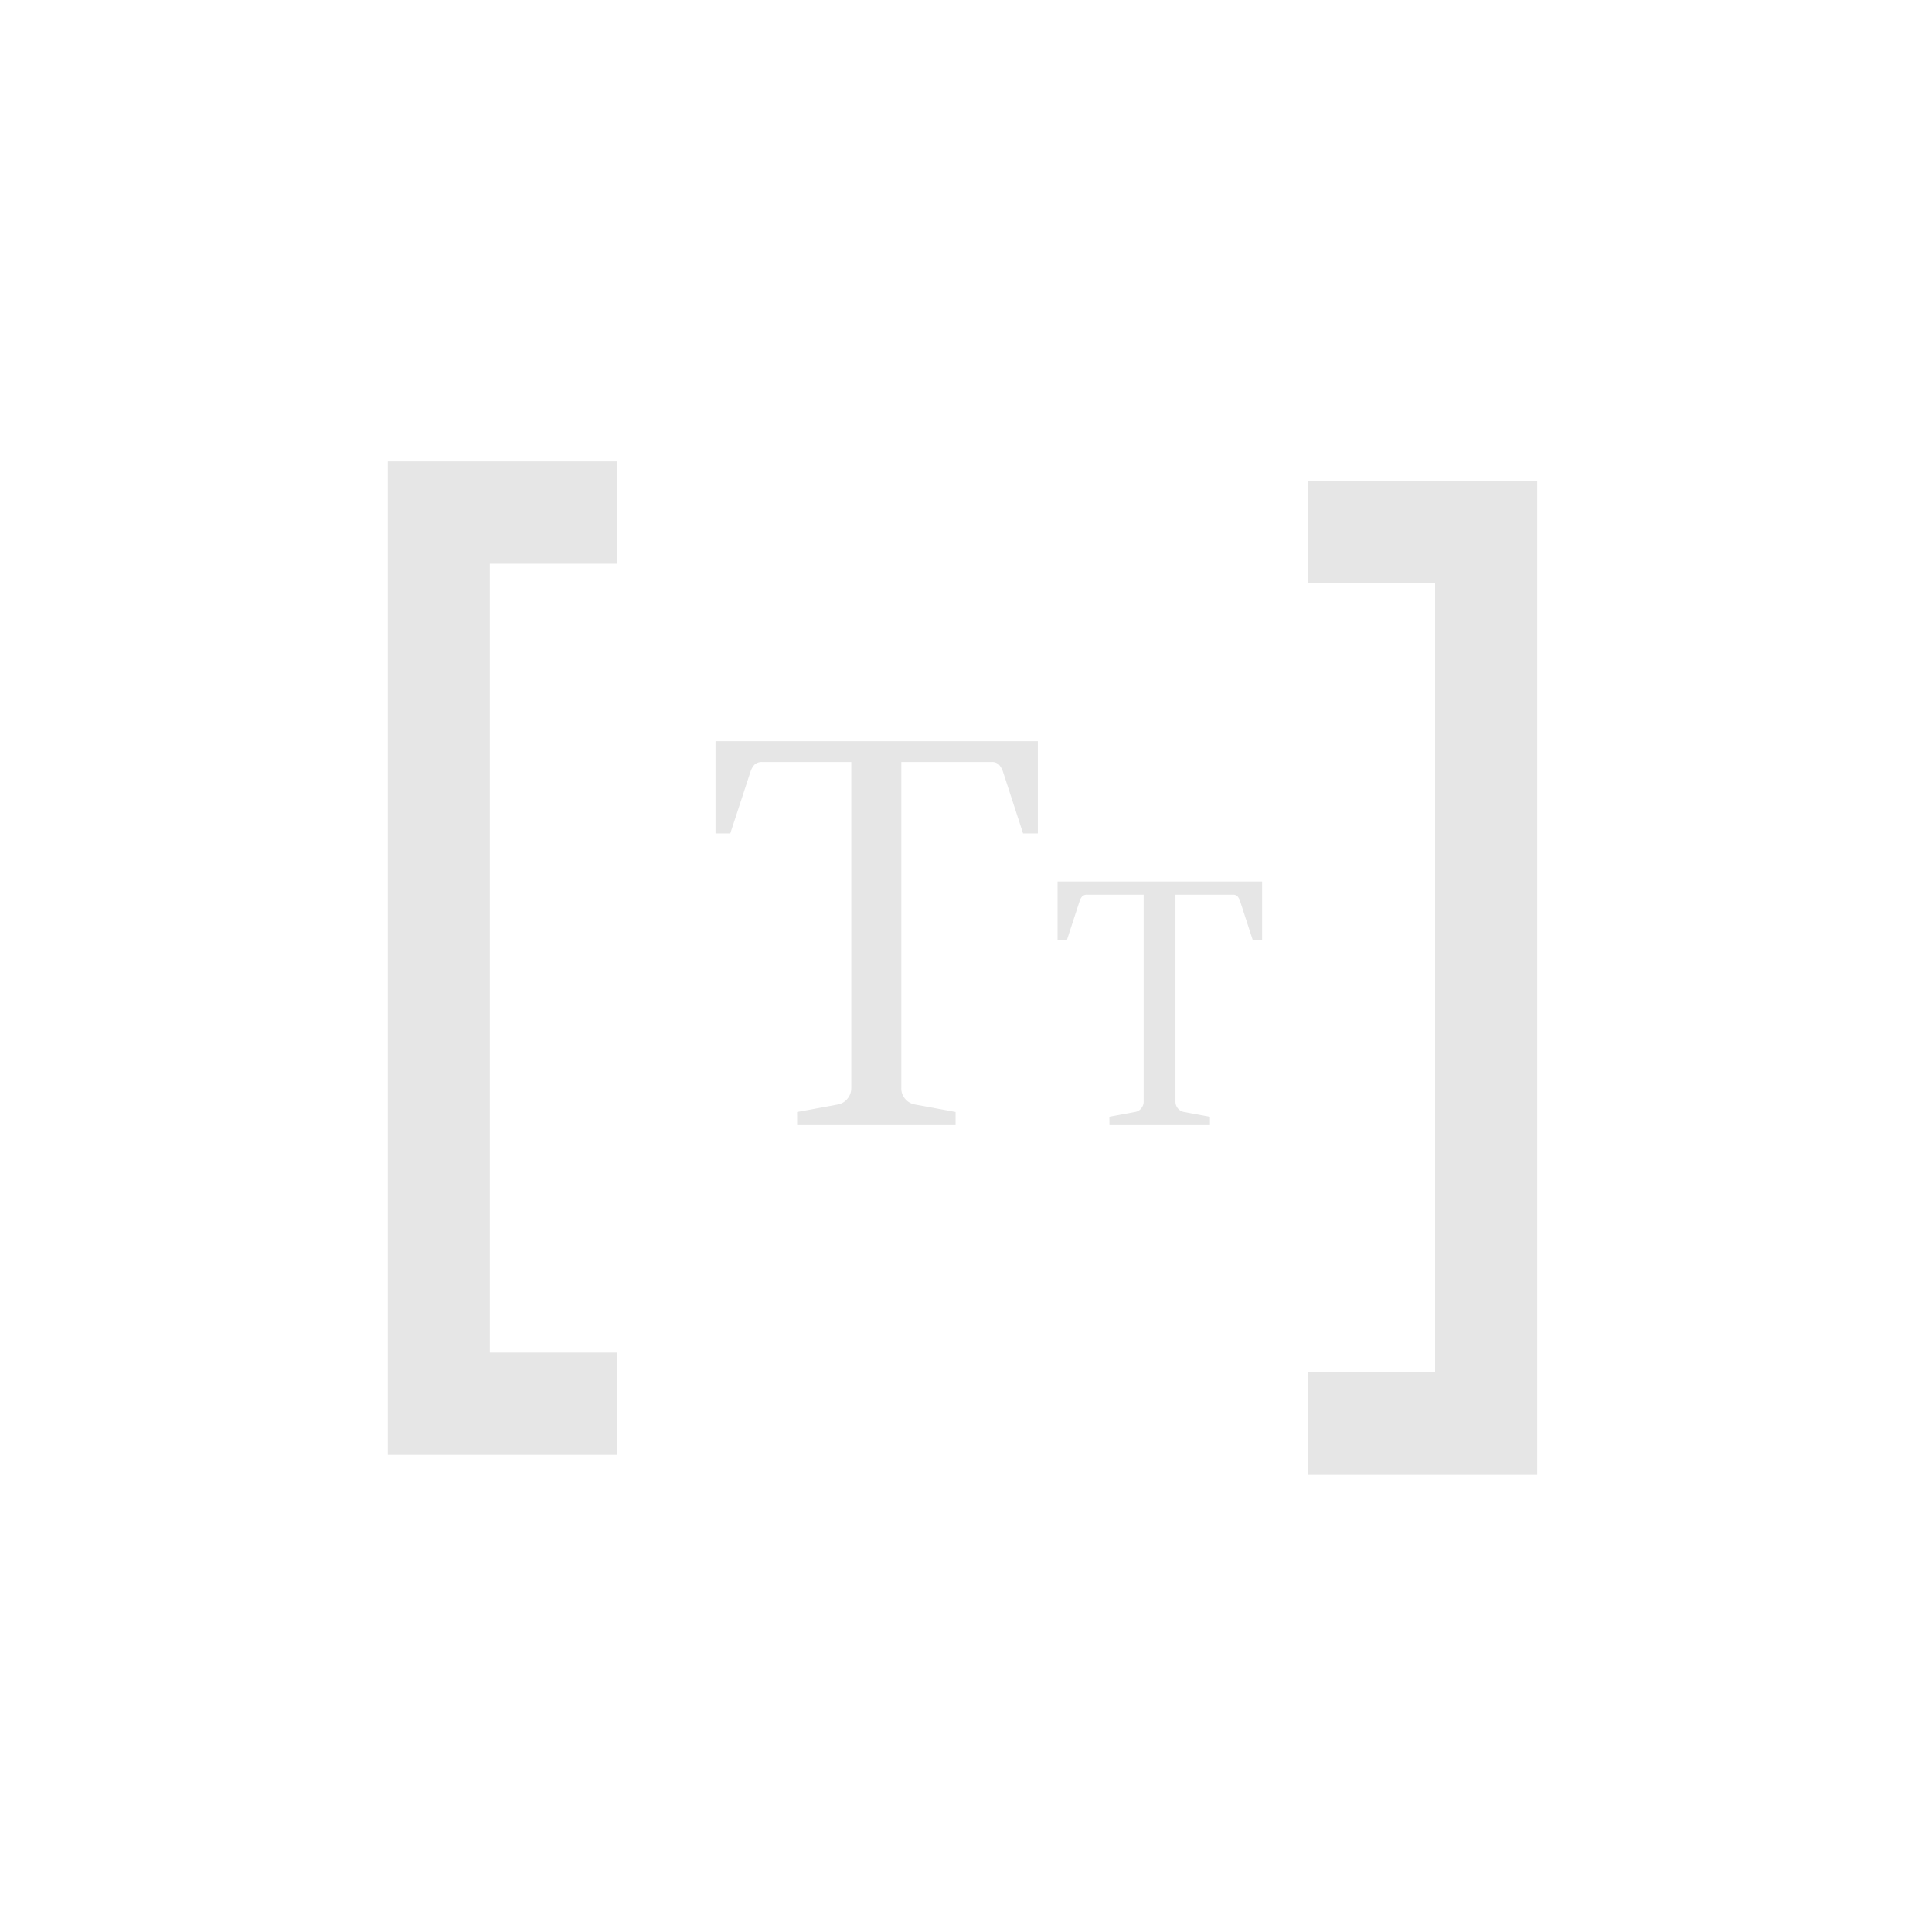 <svg id="Blocks" xmlns="http://www.w3.org/2000/svg" viewBox="0 0 500 500"><defs><style>.cls-1,.cls-2{fill:#e6e6e6;}.cls-1{stroke:#e6e6e6;stroke-miterlimit:10;stroke-width:10px;}</style></defs><title>Dummy Text block 2</title><path class="cls-1" d="M105.36,124.43h49.41v16.46h-33V355.07h33v16.46H105.36Z"/><path class="cls-1" d="M392.82,376.53H343.4V360.07h33V145.89h-33V129.43h49.42Z"/><g id="Fonts"><path class="cls-2" d="M206.29,287.78l10.6-1.95a4.09,4.09,0,0,0,2.42-1.47,4.26,4.26,0,0,0,1-2.78V197.23h-23a2.69,2.69,0,0,0-2.09.72,5,5,0,0,0-1,1.81L189,215.69h-3.82V191.83h83.41v23.86h-3.82l-5.19-15.93a5.46,5.46,0,0,0-1-1.81,2.48,2.48,0,0,0-2-.72H233.26v84.35a4.08,4.08,0,0,0,1,2.81,4.28,4.28,0,0,0,2.45,1.44l10.59,1.95v3.39h-41Z"/></g><g id="Fonts-2" data-name="Fonts"><path class="cls-2" d="M287.1,289l6.73-1.24a2.57,2.57,0,0,0,1.53-.93,2.73,2.73,0,0,0,.62-1.77V231.56H281.39a1.67,1.67,0,0,0-1.33.46,3,3,0,0,0-.64,1.14l-3.3,10.11H273.7V228.13h52.93v15.14H324.2l-3.29-10.11a3.27,3.27,0,0,0-.62-1.14,1.56,1.56,0,0,0-1.26-.46H304.21v53.52a2.65,2.65,0,0,0,.64,1.79,2.73,2.73,0,0,0,1.56.91l6.72,1.24v2.15h-26Z"/></g></svg>